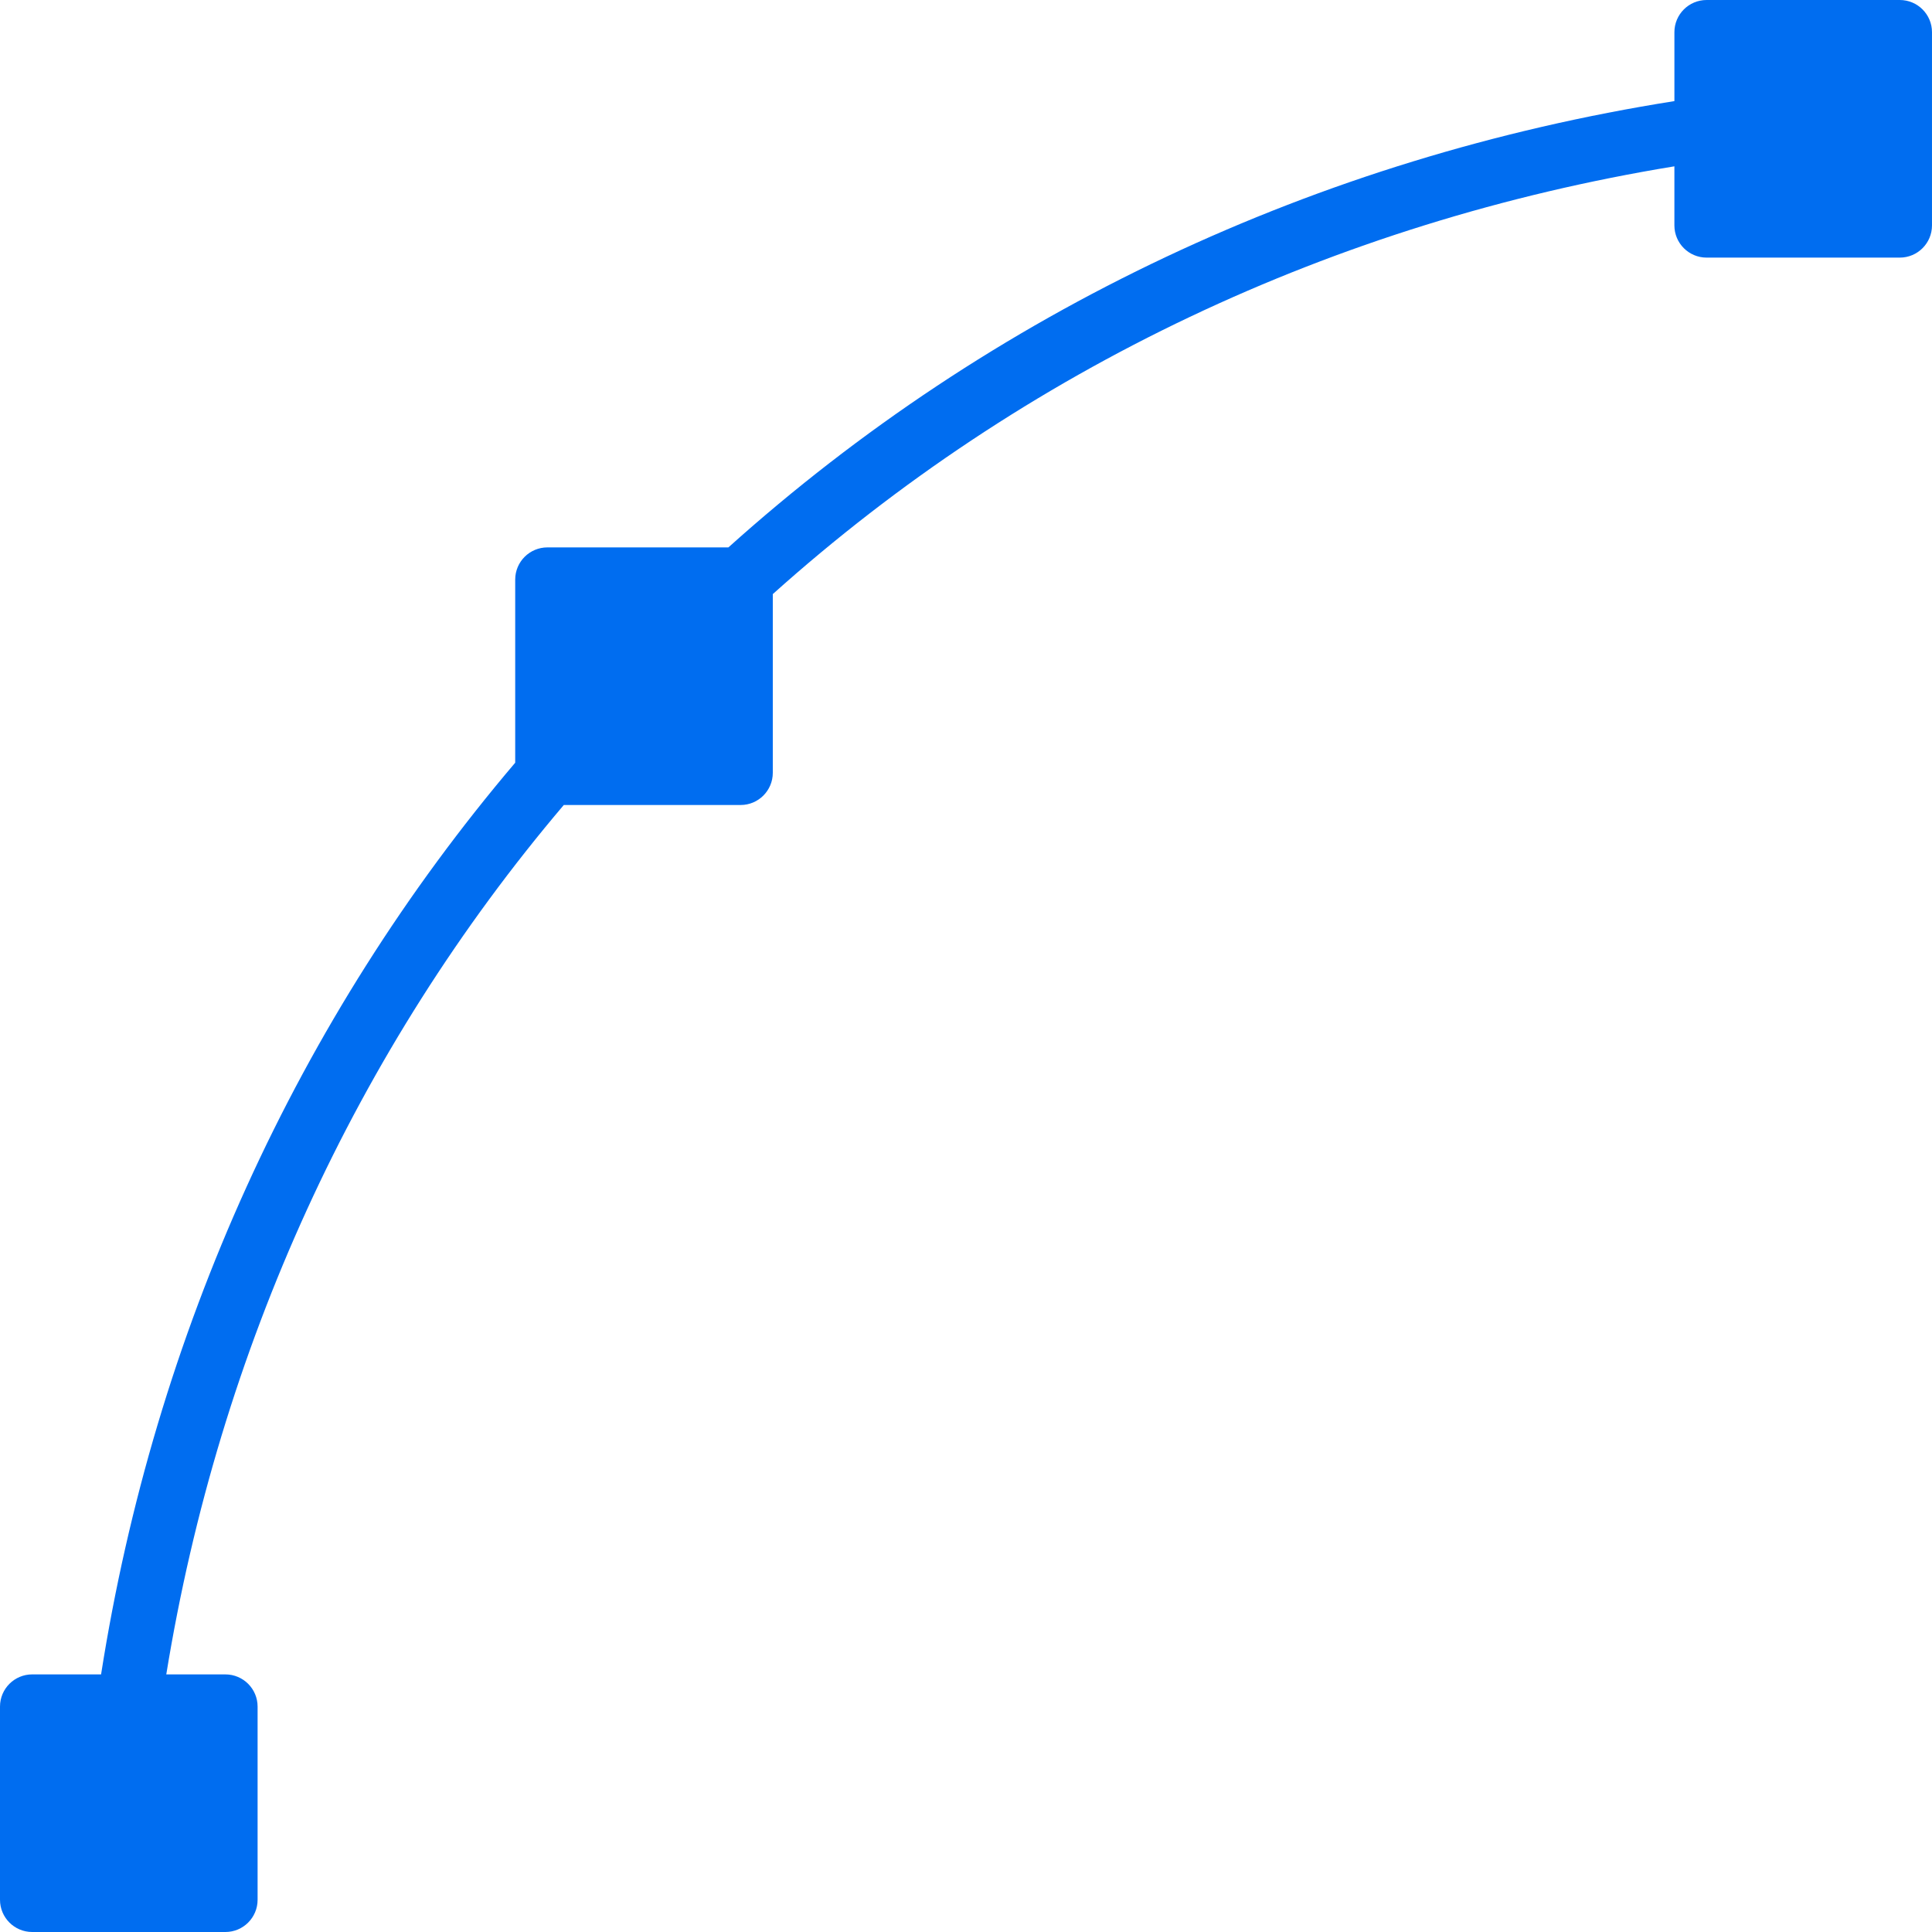 <svg xmlns="http://www.w3.org/2000/svg" xmlns:xlink="http://www.w3.org/1999/xlink" style="enable-background:new 0 0 512 512" id="Layer_1" width="512" height="512" x="0" y="0" version="1.1" viewBox="0 0 512 512" xml:space="preserve"><g><g><path fill="#006DF0" d="M503.467,0h-51.2c-4.71,0-8.533,3.823-8.533,8.533v18.261c-94.643,14.967-181.111,55.74-250.701,118.272h-47.966 c-4.71,0-8.533,3.823-8.533,8.533v48.529c-57.719,67.942-95.556,151.27-109.747,241.604H8.533c-4.71,0-8.533,3.823-8.533,8.533 v51.2C0,508.177,3.823,512,8.533,512h51.2c4.71,0,8.533-3.823,8.533-8.533v-51.2c0-4.71-3.823-8.533-8.533-8.533H44.066 c14.02-86.135,50.304-165.547,105.344-230.4h46.857c4.71,0,8.533-3.823,8.533-8.533v-47.36 c66.415-59.554,148.762-98.594,238.933-113.365v15.659c0,4.71,3.823,8.533,8.533,8.533h51.2c4.71,0,8.533-3.823,8.533-8.533v-51.2 C512,3.823,508.177,0,503.467,0z"/></g></g></svg>